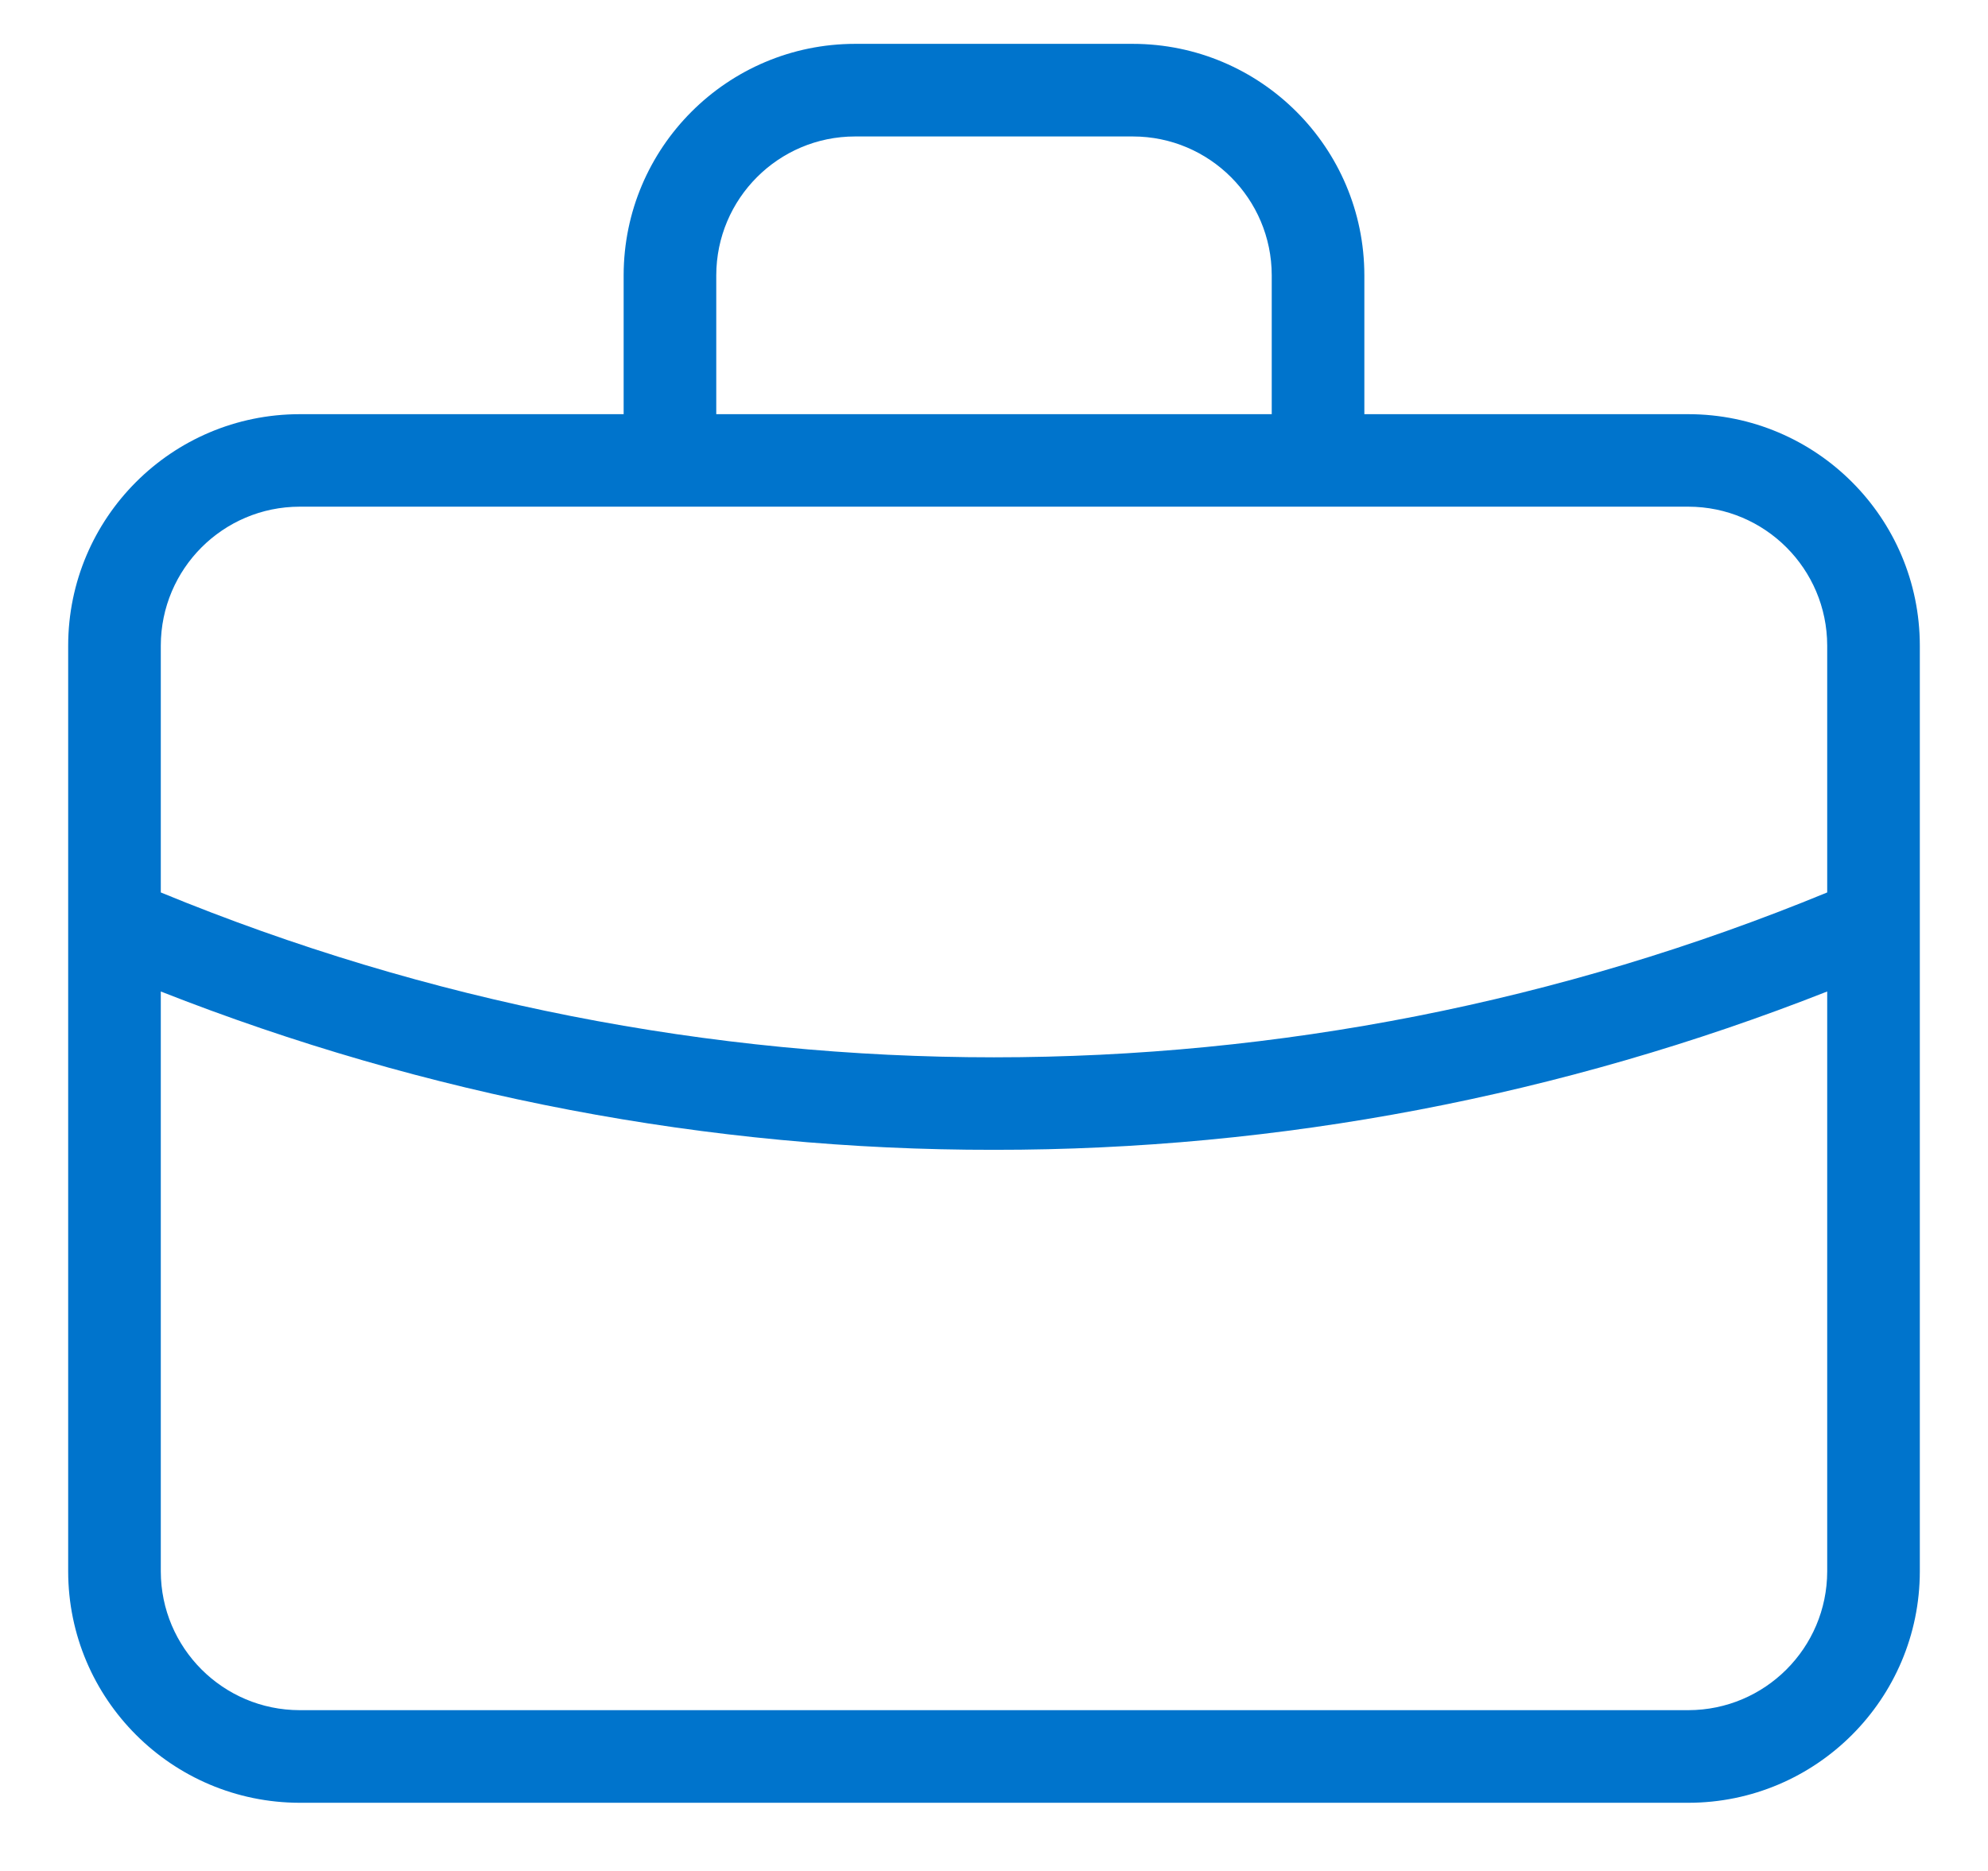 <svg width="17" height="16" viewBox="0 0 17 16" fill="none" xmlns="http://www.w3.org/2000/svg">
<path d="M14.438 3.542H11.667V2.354C11.666 1.262 10.78 0.376 9.687 0.375H7.312C6.22 0.376 5.334 1.262 5.333 2.354V3.542H2.562C1.47 3.543 0.584 4.428 0.583 5.521V13.438C0.584 14.53 1.47 15.415 2.562 15.417H14.438C15.53 15.416 16.416 14.53 16.417 13.438V5.521C16.416 4.428 15.53 3.543 14.438 3.542ZM6.125 2.354C6.126 1.699 6.657 1.167 7.312 1.167H9.687C10.343 1.167 10.874 1.699 10.875 2.354V3.542H6.125V2.354ZM15.625 13.438C15.624 14.093 15.093 14.624 14.438 14.625H2.562C1.907 14.624 1.376 14.093 1.375 13.438V8.479C3.644 9.372 6.06 9.836 8.5 9.833C10.941 9.835 13.357 9.372 15.625 8.479V13.438ZM15.625 7.632C11.061 9.512 5.939 9.512 1.375 7.632V5.521C1.376 4.865 1.907 4.334 2.562 4.333H14.438C15.093 4.334 15.624 4.865 15.625 5.521V7.632Z" fill="#0074CC"/>
</svg>
